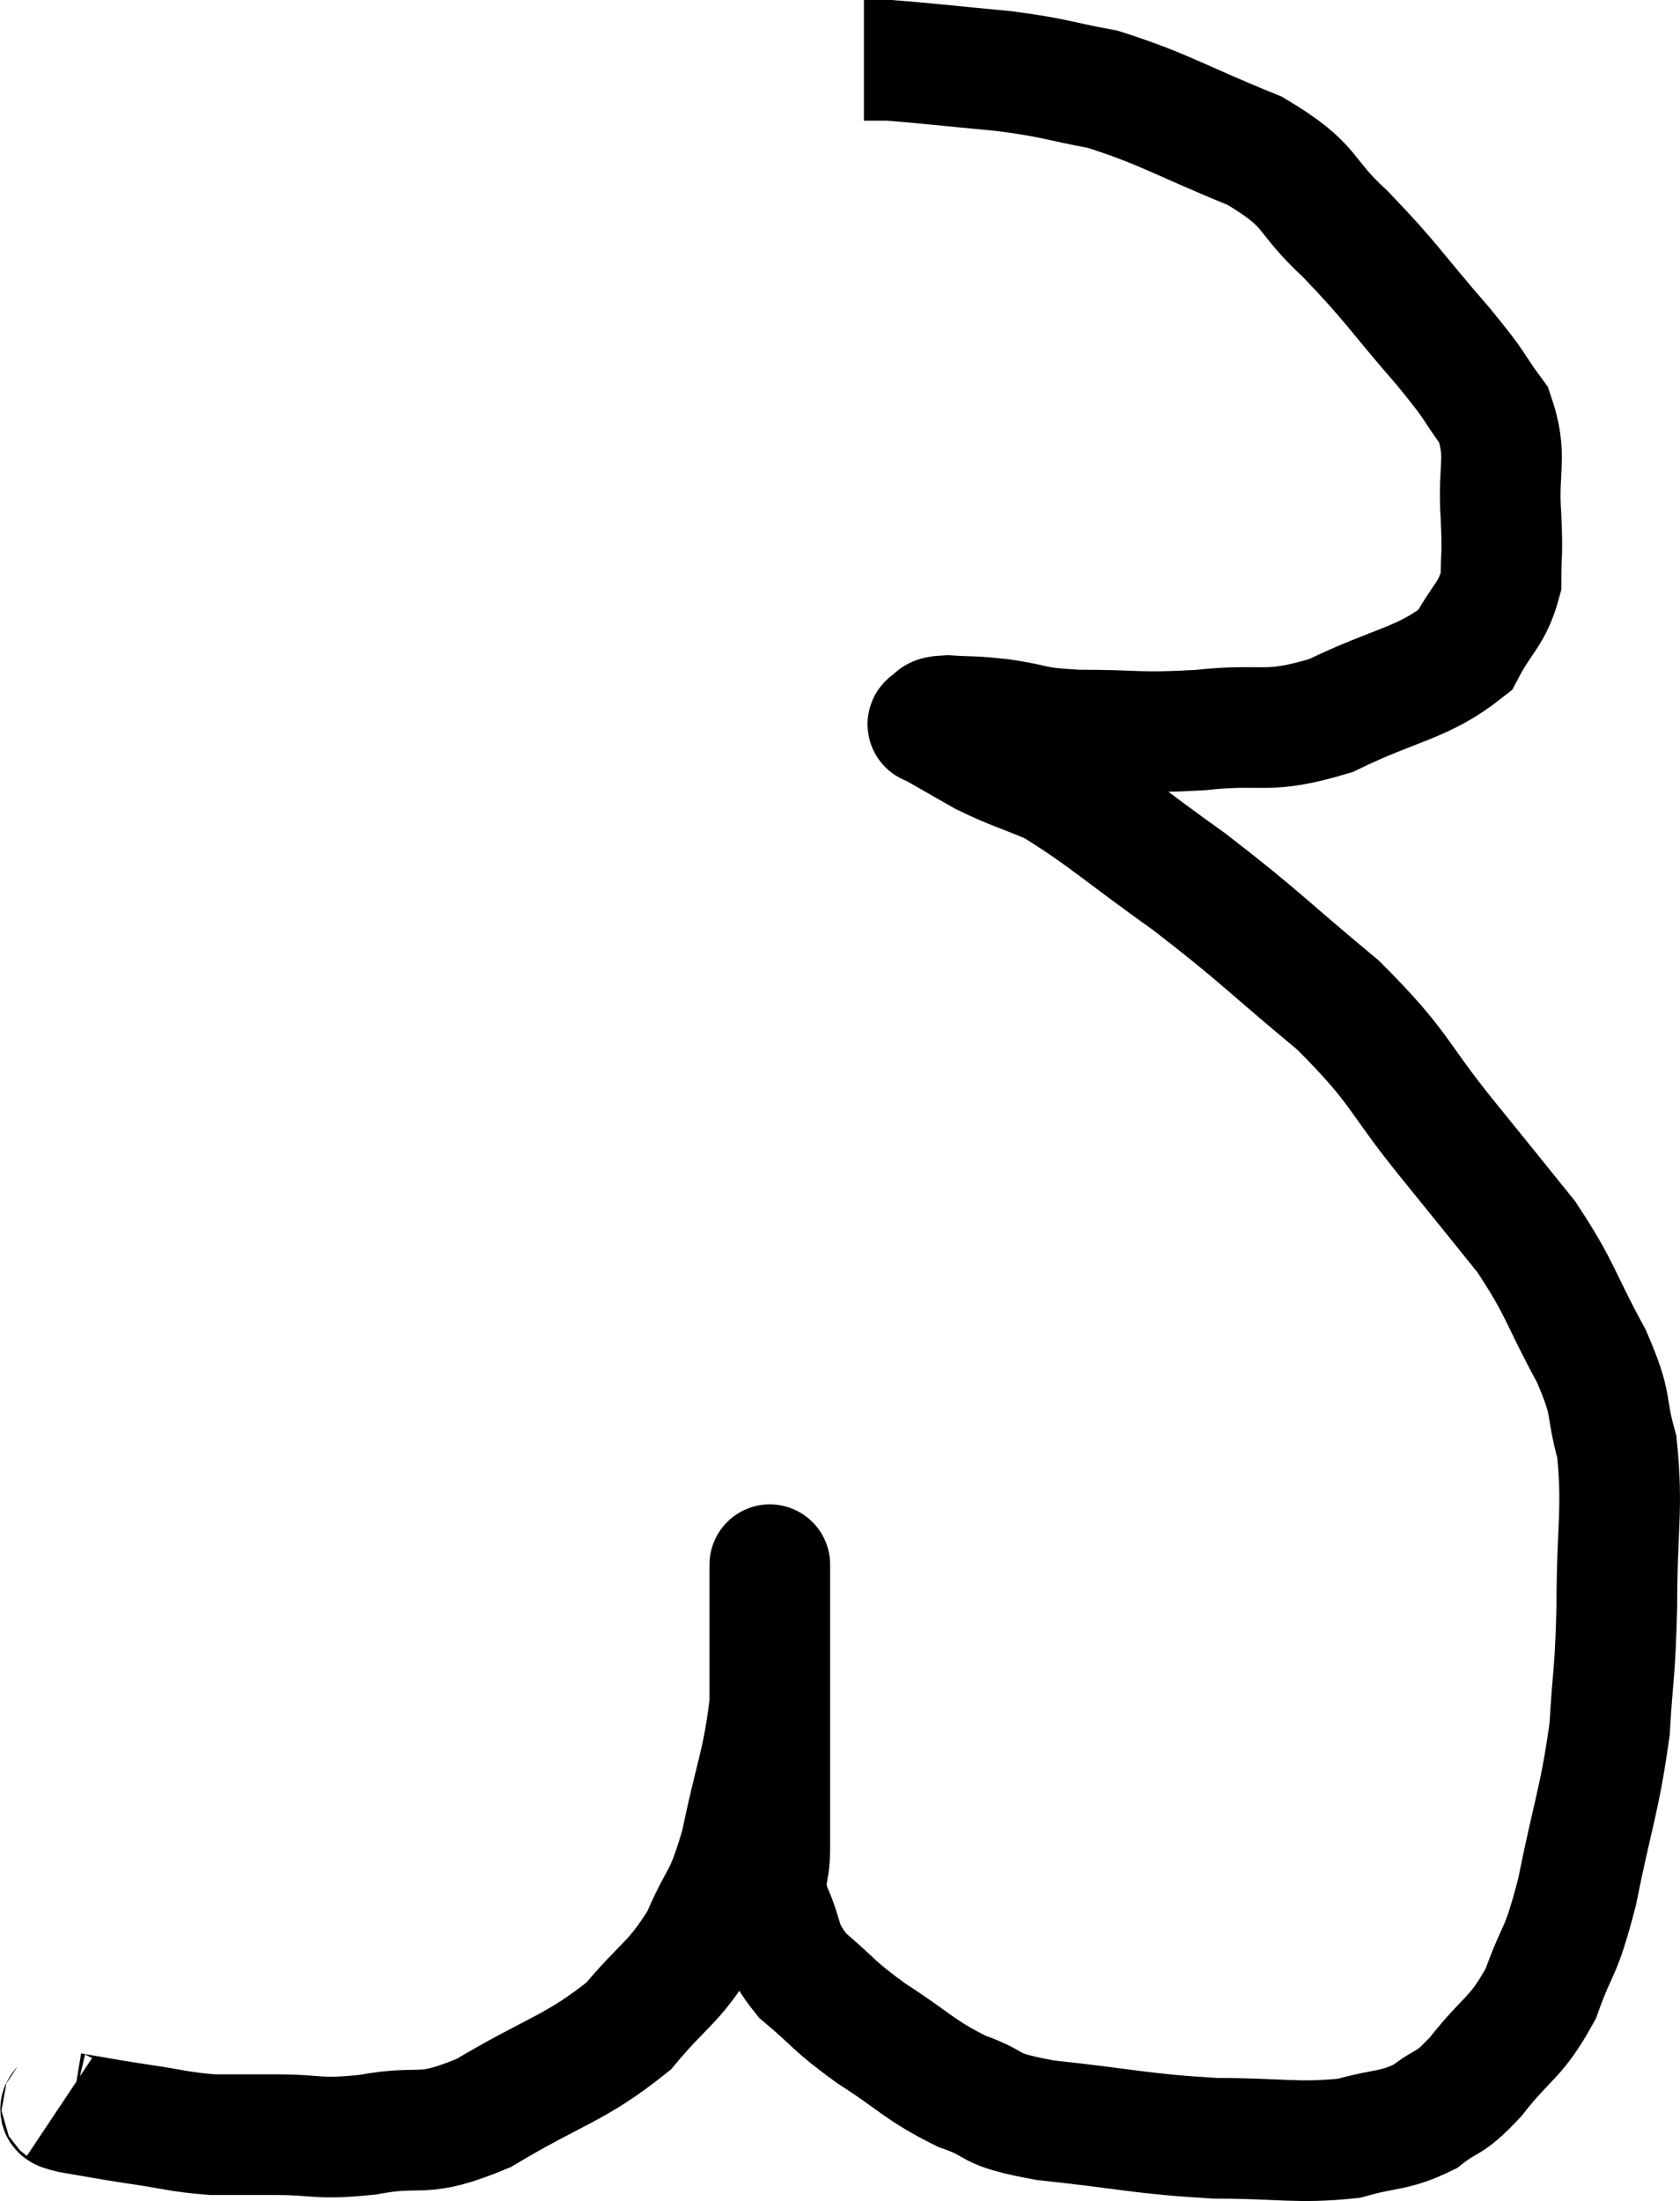 <svg xmlns="http://www.w3.org/2000/svg" viewBox="3.56 9.08 27.847 36.48" width="27.847" height="36.48"><path d="M 4.56 43.98 C 4.65 44.04, 4.425 44.025, 4.74 44.1 C 5.28 44.19, 5.235 44.19, 5.82 44.28 C 6.45 44.37, 6.51 44.415, 7.08 44.46 C 7.59 44.46, 7.455 44.46, 8.1 44.46 C 8.88 44.46, 8.79 44.55, 9.66 44.46 C 10.62 44.28, 10.5 44.55, 11.58 44.1 C 12.78 43.38, 13.08 43.38, 13.98 42.66 C 14.58 41.94, 14.715 41.97, 15.18 41.22 C 15.51 40.44, 15.555 40.635, 15.84 39.66 C 16.08 38.49, 16.2 38.325, 16.32 37.32 C 16.32 36.48, 16.32 36.21, 16.32 35.64 C 16.32 35.34, 16.32 35.19, 16.32 35.04 C 16.32 35.04, 16.32 35.04, 16.32 35.04 C 16.32 35.04, 16.32 35.04, 16.32 35.04 C 16.32 35.04, 16.32 34.98, 16.32 35.04 C 16.32 35.16, 16.32 34.875, 16.32 35.28 C 16.32 35.97, 16.32 36.135, 16.32 36.66 C 16.32 37.02, 16.32 36.915, 16.32 37.38 C 16.32 37.95, 16.32 37.935, 16.32 38.52 C 16.32 39.12, 16.32 39.18, 16.32 39.72 C 16.32 40.2, 16.185 40.155, 16.32 40.68 C 16.59 41.25, 16.44 41.295, 16.86 41.82 C 17.43 42.3, 17.34 42.3, 18 42.78 C 18.75 43.26, 18.78 43.38, 19.5 43.74 C 20.19 43.98, 19.83 44.025, 20.88 44.22 C 22.29 44.37, 22.44 44.445, 23.7 44.52 C 24.81 44.52, 25.05 44.61, 25.92 44.52 C 26.55 44.34, 26.655 44.415, 27.18 44.16 C 27.6 43.83, 27.54 44.01, 28.02 43.5 C 28.56 42.81, 28.68 42.885, 29.1 42.12 C 29.4 41.28, 29.415 41.535, 29.7 40.44 C 29.97 39.09, 30.075 38.925, 30.24 37.74 C 30.3 36.72, 30.33 36.87, 30.36 35.7 C 30.36 34.38, 30.465 34.095, 30.36 33.06 C 30.15 32.31, 30.315 32.43, 29.94 31.56 C 29.4 30.57, 29.445 30.465, 28.86 29.58 C 28.23 28.8, 28.38 28.98, 27.6 28.02 C 26.67 26.88, 26.82 26.82, 25.74 25.74 C 24.51 24.72, 24.465 24.615, 23.28 23.7 C 22.14 22.89, 21.855 22.605, 21 22.08 C 20.43 21.84, 20.355 21.84, 19.86 21.6 C 19.44 21.36, 19.23 21.24, 19.02 21.12 C 19.02 21.12, 19.035 21.135, 19.02 21.12 C 18.99 21.09, 18.9 21.105, 18.96 21.06 C 19.11 21, 18.96 20.955, 19.26 20.94 C 19.71 20.97, 19.62 20.94, 20.16 21 C 20.79 21.09, 20.595 21.135, 21.42 21.18 C 22.44 21.18, 22.41 21.24, 23.46 21.18 C 24.54 21.06, 24.525 21.27, 25.62 20.94 C 26.73 20.4, 27.135 20.415, 27.84 19.86 C 28.14 19.29, 28.29 19.275, 28.44 18.72 C 28.44 18.18, 28.47 18.33, 28.44 17.64 C 28.38 16.8, 28.56 16.665, 28.32 15.96 C 27.9 15.39, 28.095 15.57, 27.48 14.82 C 26.67 13.89, 26.64 13.77, 25.86 12.96 C 25.11 12.27, 25.365 12.18, 24.36 11.58 C 23.1 11.07, 22.875 10.89, 21.84 10.56 C 21.03 10.41, 21.105 10.38, 20.22 10.26 C 19.26 10.17, 18.885 10.125, 18.3 10.08 C 18.09 10.08, 17.985 10.08, 17.88 10.08 L 17.88 10.08" fill="none" stroke="black" stroke-width="2"></path></svg>